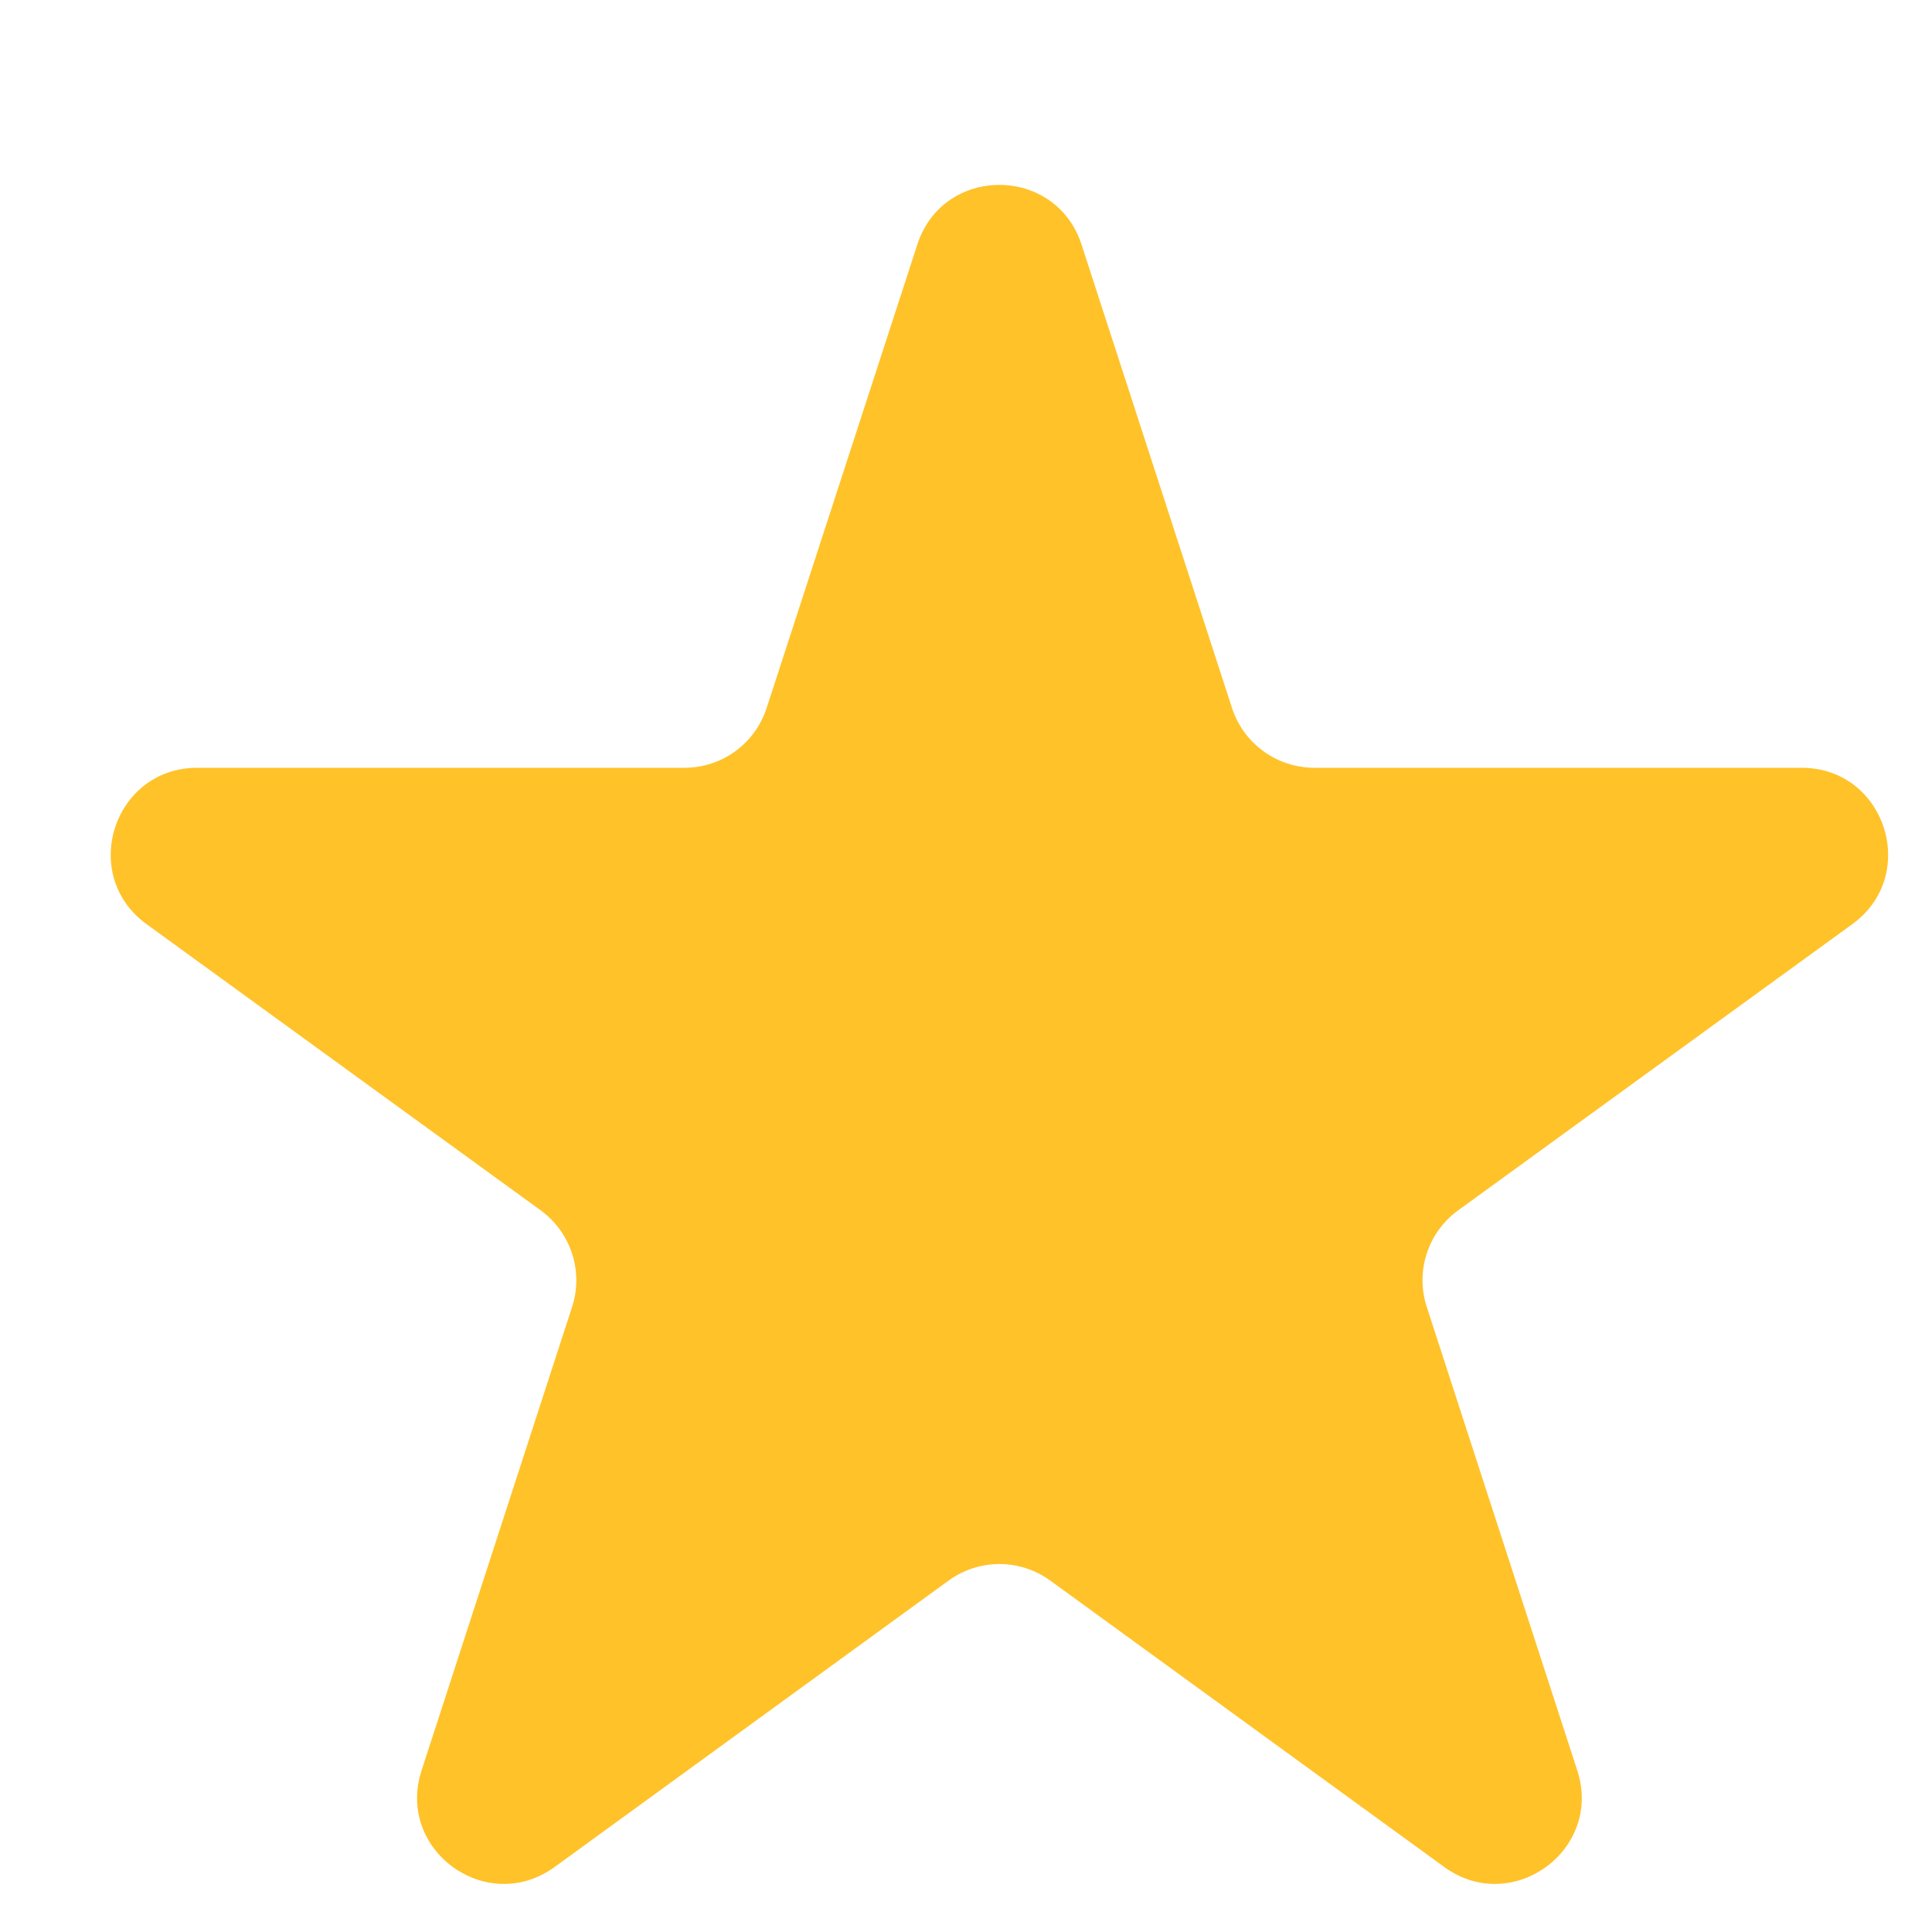<svg width="10" height="10" viewBox="0 0 10 10" fill="none" xmlns="http://www.w3.org/2000/svg">
<path d="M4.748 1.266C4.881 0.854 5.464 0.854 5.598 1.266L6.377 3.665C6.437 3.849 6.609 3.974 6.803 3.974H9.325C9.758 3.974 9.938 4.528 9.588 4.783L7.547 6.265C7.39 6.379 7.325 6.581 7.385 6.765L8.164 9.164C8.298 9.576 7.826 9.918 7.476 9.664L5.436 8.181C5.279 8.067 5.067 8.067 4.91 8.181L2.87 9.664C2.519 9.918 2.048 9.576 2.182 9.164L2.961 6.765C3.021 6.581 2.955 6.379 2.799 6.265L0.758 4.783C0.408 4.528 0.588 3.974 1.021 3.974H3.543C3.737 3.974 3.908 3.849 3.968 3.665L4.748 1.266Z" fill="#FFC229"/>
</svg>
